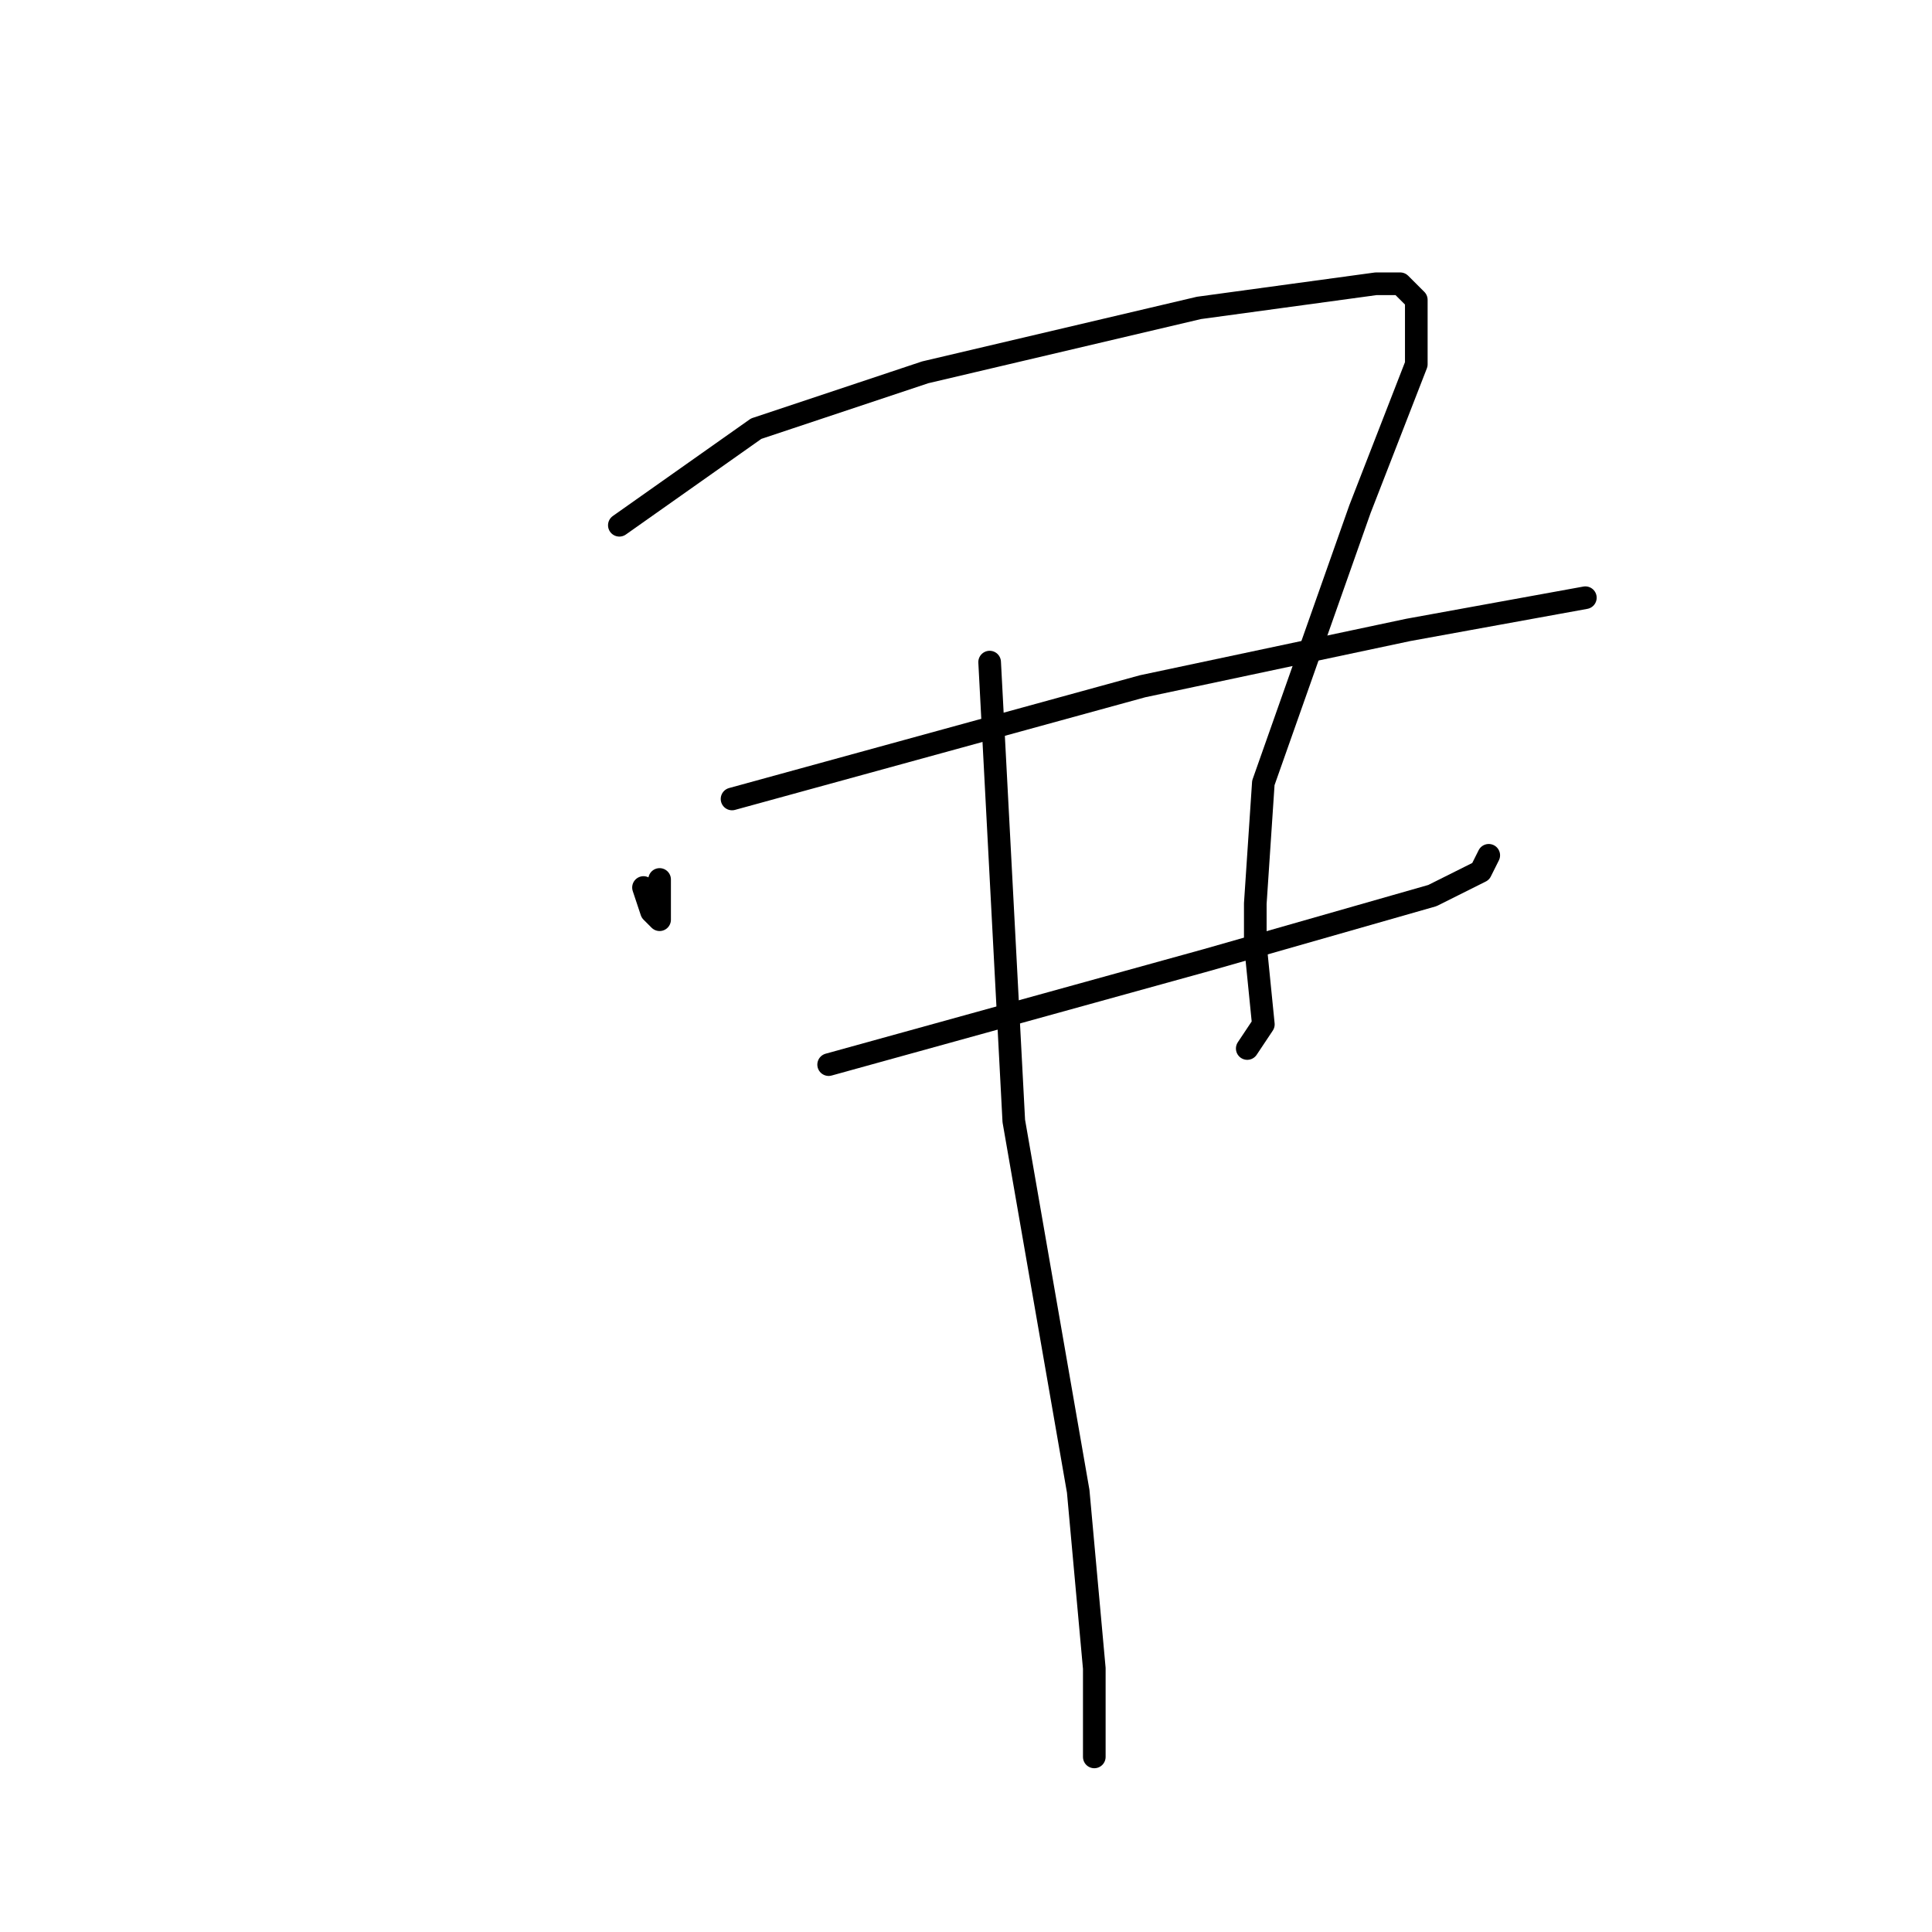 <?xml version="1.0" standalone="no"?>
    <svg width="256" height="256" xmlns="http://www.w3.org/2000/svg" version="1.1">
    <polyline stroke="black" stroke-width="3" stroke-linecap="round" fill="transparent" stroke-linejoin="round" points="85.267 117.6 86.333 120.8 87.4 121.867 87.4 116.533 87.4 116.533 " />
        <polyline stroke="black" stroke-width="3" stroke-linecap="round" fill="transparent" stroke-linejoin="round" points="82.067 69.6 100.2 56.8 122.6 49.333 158.867 40.8 182.333 37.6 185.533 37.6 187.667 39.733 187.667 48.267 180.2 67.467 167.4 103.733 166.333 119.733 166.333 125.067 167.4 135.733 165.267 138.933 165.267 138.933 " />
        <polyline stroke="black" stroke-width="3" stroke-linecap="round" fill="transparent" stroke-linejoin="round" points="97 105.867 151.4 90.933 186.6 83.467 198.333 81.333 210.067 79.2 210.067 79.2 " />
        <polyline stroke="black" stroke-width="3" stroke-linecap="round" fill="transparent" stroke-linejoin="round" points="109.8 141.067 159.933 127.2 189.8 118.667 196.2 115.467 197.267 113.333 197.267 113.333 " />
        <polyline stroke="black" stroke-width="3" stroke-linecap="round" fill="transparent" stroke-linejoin="round" points="131.133 87.733 134.333 148.533 142.867 197.6 145 221.067 145 232.8 145 232.8 " />
        </svg>